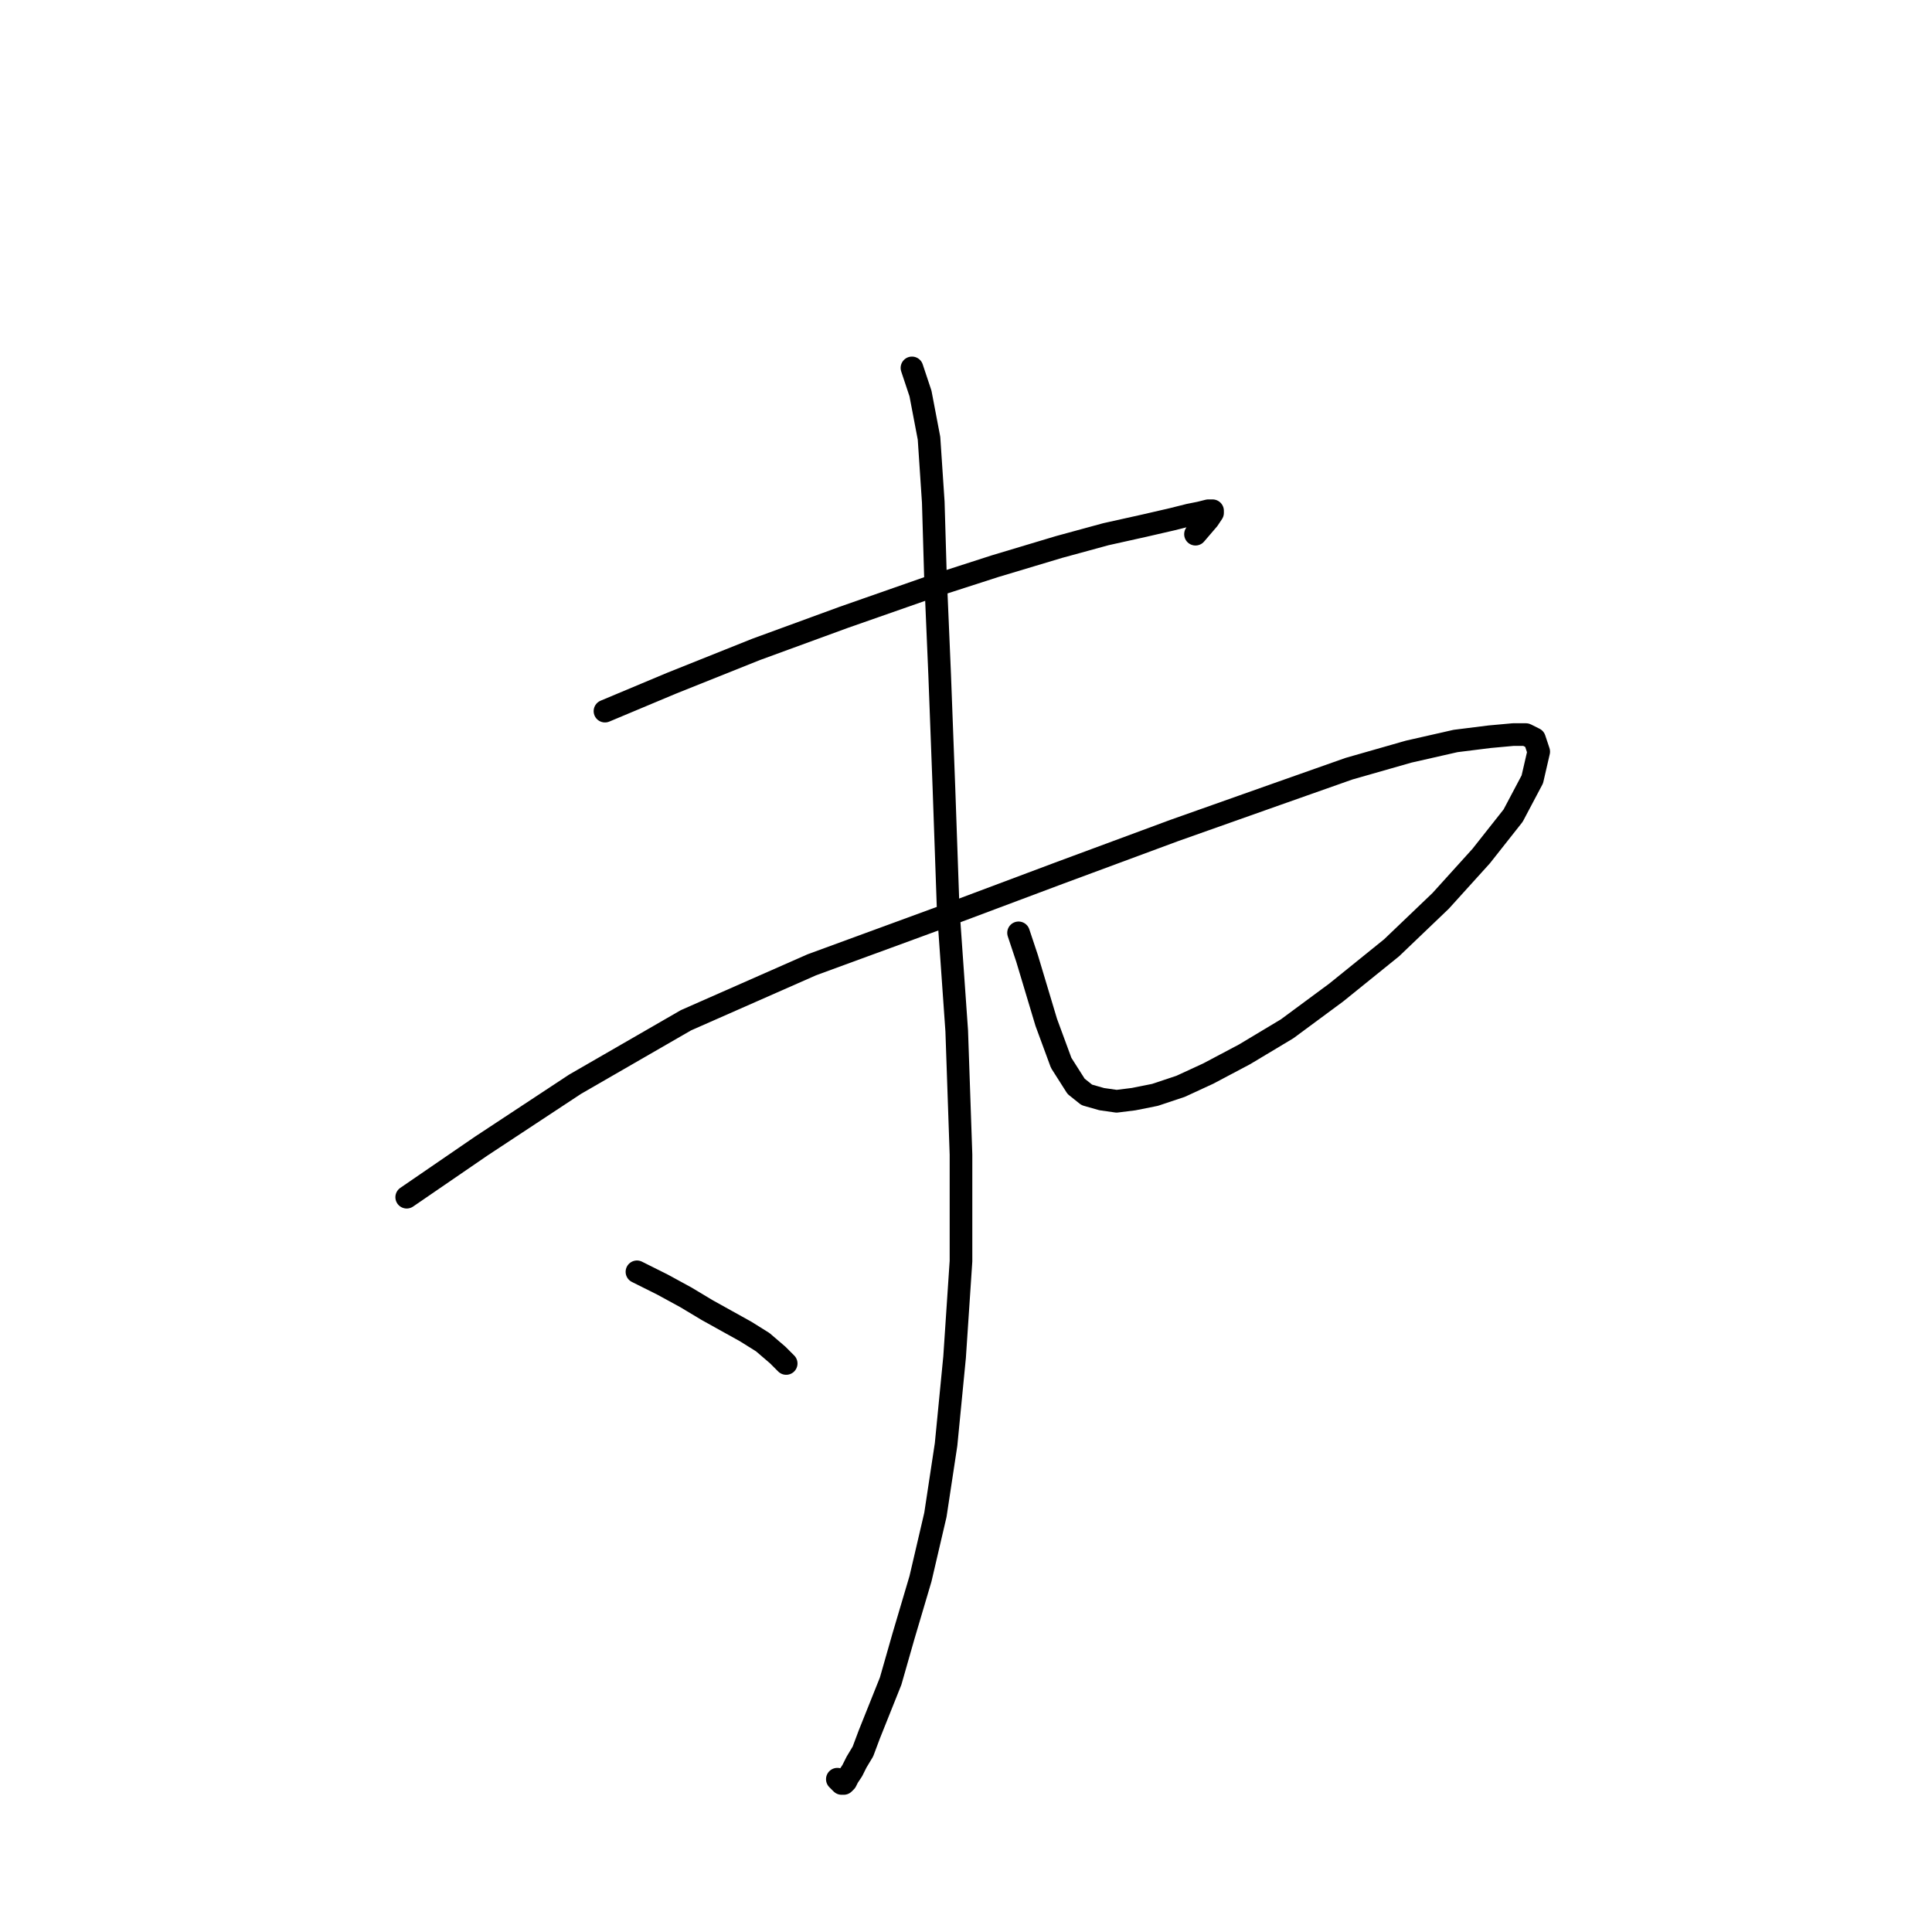 <?xml version="1.0" standalone="no"?>
    <svg width="256" height="256" xmlns="http://www.w3.org/2000/svg" version="1.1">
    <polyline stroke="black" stroke-width="3" stroke-linecap="round" fill="transparent" stroke-linejoin="round" points="80.162 94.229 88.919 90.557 100.218 86.037 111.8 81.8 123.099 77.845 131.856 75.02 140.33 72.478 146.545 70.783 151.629 69.653 155.302 68.806 157.561 68.241 158.974 67.958 160.104 67.676 160.669 67.676 160.669 67.958 160.104 68.806 158.409 70.783 158.409 70.783 " />
        <polyline stroke="black" stroke-width="3" stroke-linecap="round" fill="transparent" stroke-linejoin="round" points="53.891 158.635 63.778 151.855 76.207 143.663 90.896 135.189 107.562 127.844 124.511 121.63 140.33 115.698 155.584 110.048 169.143 105.246 178.748 101.856 186.657 99.596 192.872 98.184 197.391 97.619 200.499 97.336 202.194 97.336 203.324 97.901 203.888 99.596 203.041 103.268 200.499 108.071 196.261 113.438 190.894 119.37 184.397 125.584 177.053 131.517 170.556 136.319 164.906 139.708 160.104 142.251 156.432 143.946 153.042 145.076 150.217 145.641 147.957 145.923 145.98 145.641 144.002 145.076 142.59 143.946 140.613 140.838 138.635 135.471 136.093 126.997 134.963 123.607 134.963 123.607 " />
        <polyline stroke="black" stroke-width="3" stroke-linecap="round" fill="transparent" stroke-linejoin="round" points="120.839 48.749 121.969 52.139 123.099 58.071 123.664 66.546 123.946 76.15 124.511 89.427 125.076 104.398 125.641 120.5 126.771 136.601 127.336 152.985 127.336 167.109 126.489 179.821 125.359 191.403 123.946 200.724 121.969 209.199 119.709 216.826 118.014 222.758 116.319 226.995 115.189 229.82 114.342 232.08 113.494 233.492 112.929 234.622 112.364 235.47 112.082 236.035 111.8 236.317 111.517 236.317 111.235 236.035 110.952 235.752 110.952 235.752 " />
        <polyline stroke="black" stroke-width="3" stroke-linecap="round" fill="transparent" stroke-linejoin="round" points="84.399 168.522 87.789 170.216 90.896 171.911 93.721 173.606 96.263 175.019 98.805 176.431 101.065 177.843 103.043 179.538 104.173 180.668 104.173 180.668 " />
        </svg>